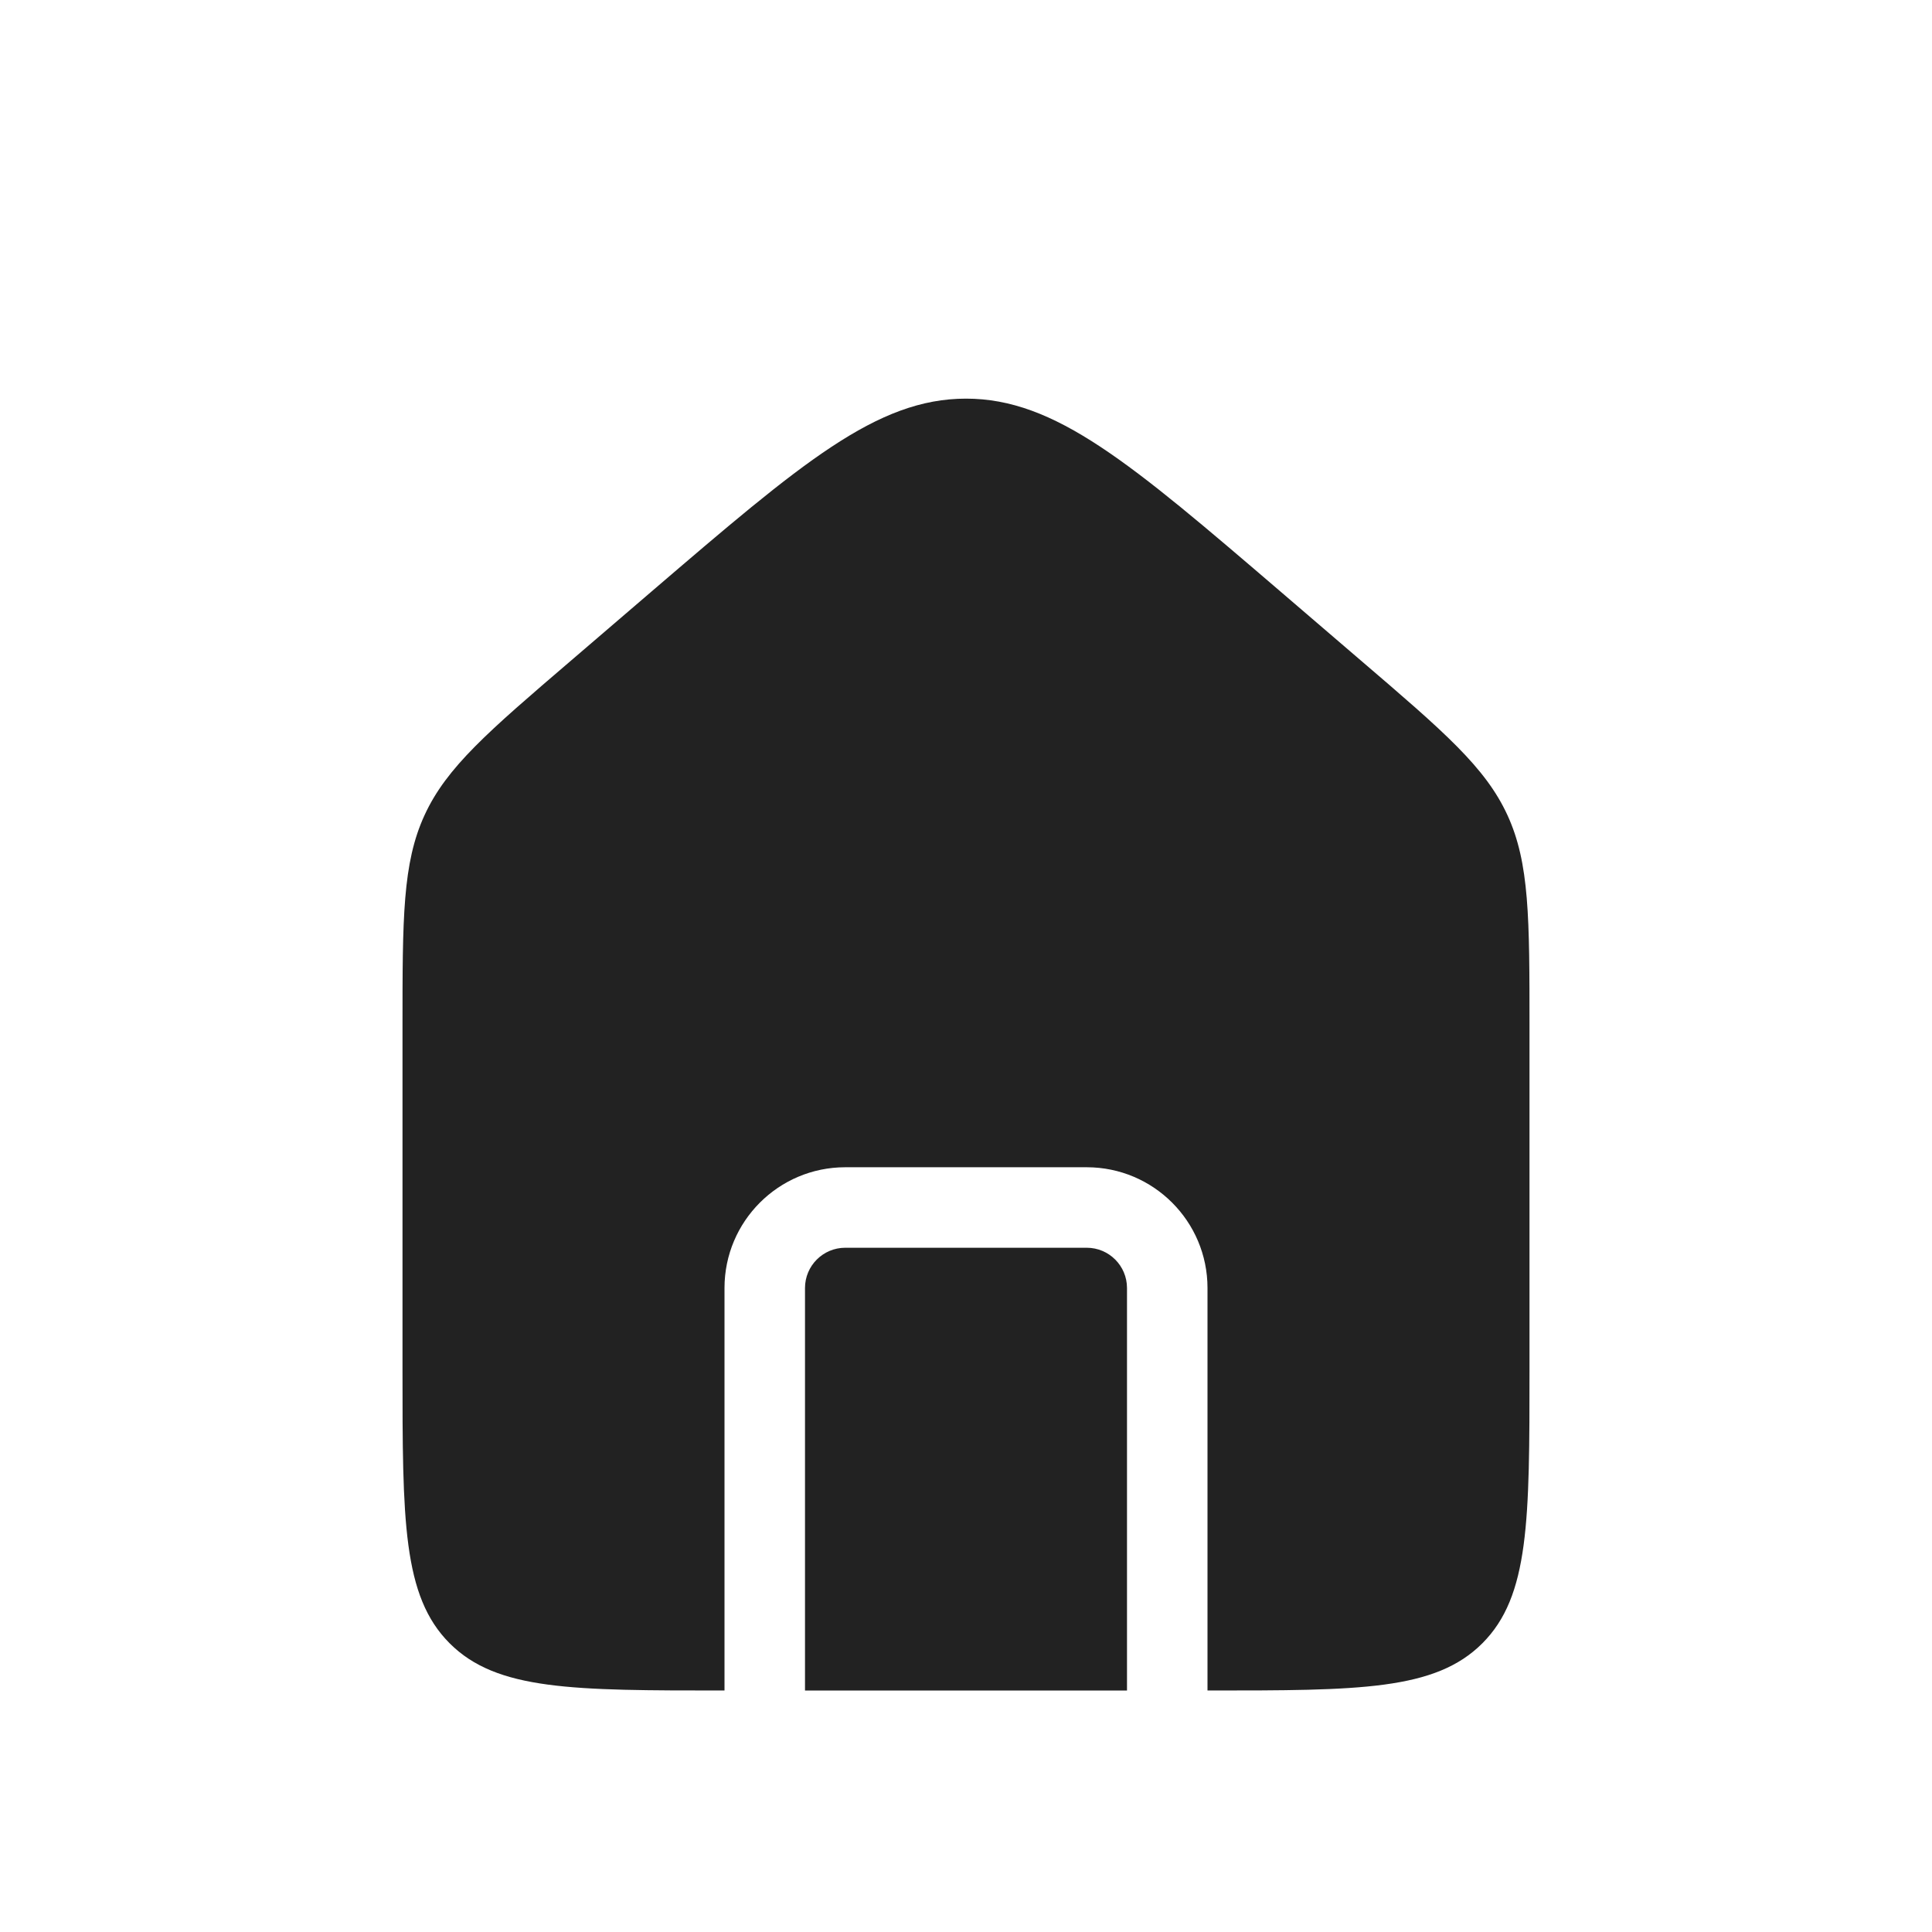 <svg width="12" height="12" viewBox="0 0 12 12" fill="none" xmlns="http://www.w3.org/2000/svg">
<path fill-rule="evenodd" clip-rule="evenodd" d="M2.637 5.063C2.5 5.361 2.5 5.701 2.5 6.38V8.5C2.5 9.443 2.5 9.914 2.793 10.207C3.086 10.5 3.557 10.5 4.5 10.5L4.5 8C4.5 7.586 4.836 7.25 5.25 7.25H6.75C7.164 7.25 7.5 7.586 7.5 8V10.5C8.443 10.5 8.914 10.5 9.207 10.207C9.5 9.914 9.5 9.443 9.5 8.5V6.38C9.5 5.701 9.5 5.361 9.363 5.063C9.226 4.765 8.968 4.544 8.452 4.102L7.952 3.673C7.021 2.875 6.555 2.476 6 2.476C5.445 2.476 4.979 2.875 4.048 3.673L3.548 4.102C3.032 4.544 2.774 4.765 2.637 5.063ZM7 10.5V8C7 7.862 6.888 7.75 6.75 7.75H5.25C5.112 7.75 5 7.862 5 8V10.5H7Z" fill="#222222"/>
</svg>